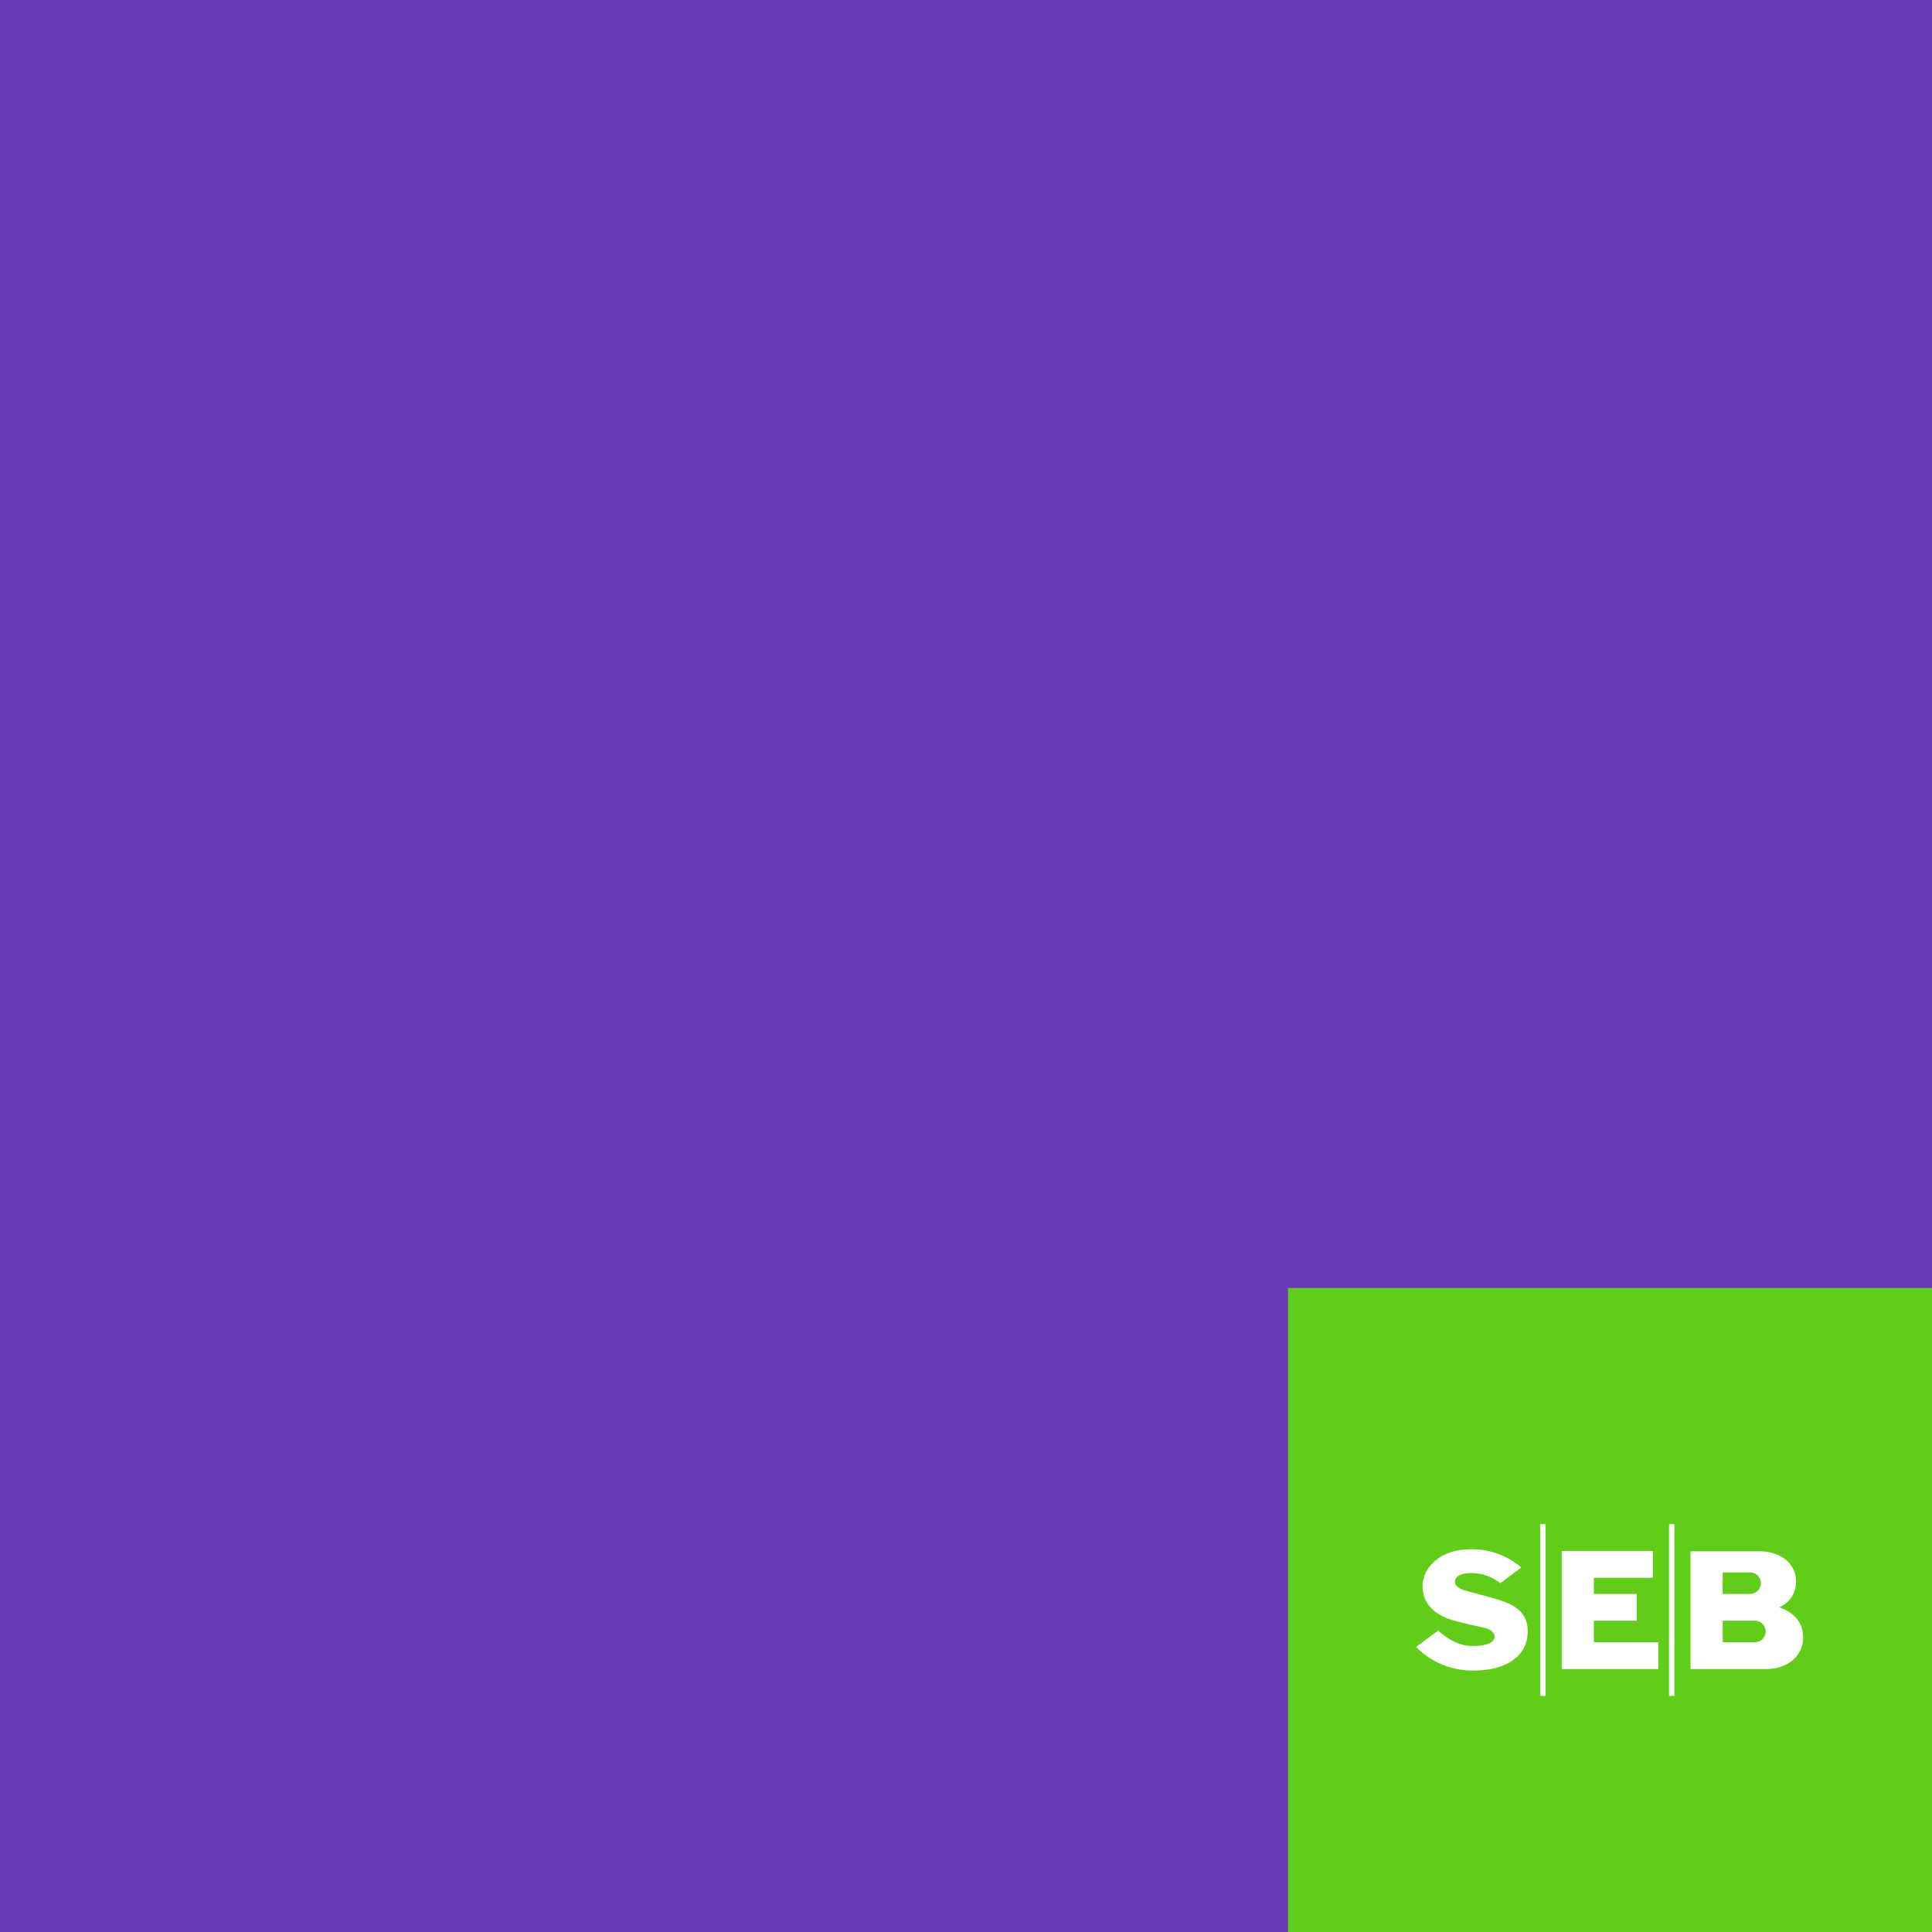 <svg xmlns="http://www.w3.org/2000/svg" viewBox="0 0 360 360"><defs><style>.cls-1{fill:#673ab6;}.cls-2{fill:#60cd18;}.cls-3{fill:#fff;}</style></defs><title>Resurs 10</title><g id="Lager_2" data-name="Lager 2"><g id="Lager_1-2" data-name="Lager 1"><rect class="cls-1" width="360" height="360"/><rect class="cls-2" x="240" y="240" width="120" height="120"/><path class="cls-3" d="M283.44,292.11l-3.88,2.9a8.65,8.65,0,0,0-5.5-1.89c-1.32,0-2.69.38-2.91,1.32s.65,1.63,2.11,2c1.67.45,3.19.85,5.54,1.52,3.49,1,5.87,2.5,5.87,6,0,4.82-4.28,7.32-10,7.32a14.85,14.85,0,0,1-10.81-4.38l4.1-3.07c2.88,2.51,4.89,2.87,6.56,2.87,1.92,0,3.72-.41,3.95-1.49.19-.87-.54-1.57-2.17-1.95-1.85-.43-3.42-.77-5.16-1.23-4.73-1.24-6.06-4-6.06-6.46,0-3.4,3.17-6.89,9-6.89a14.19,14.19,0,0,1,9.41,3.4M308,289H291v22h18v-5H297v-4h8v-5h-8v-3h11Zm-21,27h1V284h-1Zm24,0h1V284h-1Zm4-5h14.14c3.78,0,6.84-2.28,6.84-5.93,0-2.85-1.86-4.74-4.47-5.57a1.47,1.47,0,0,0-.25,0,1.58,1.58,0,0,0,.25,0,5.06,5.06,0,0,0,3.15-4.85c0-3.4-3-5.58-6.73-5.58H315Zm6-18h5.11a2,2,0,1,1,0,4H321Zm6,13h-6v-4h6a2,2,0,0,1,0,4Z"/></g></g></svg>